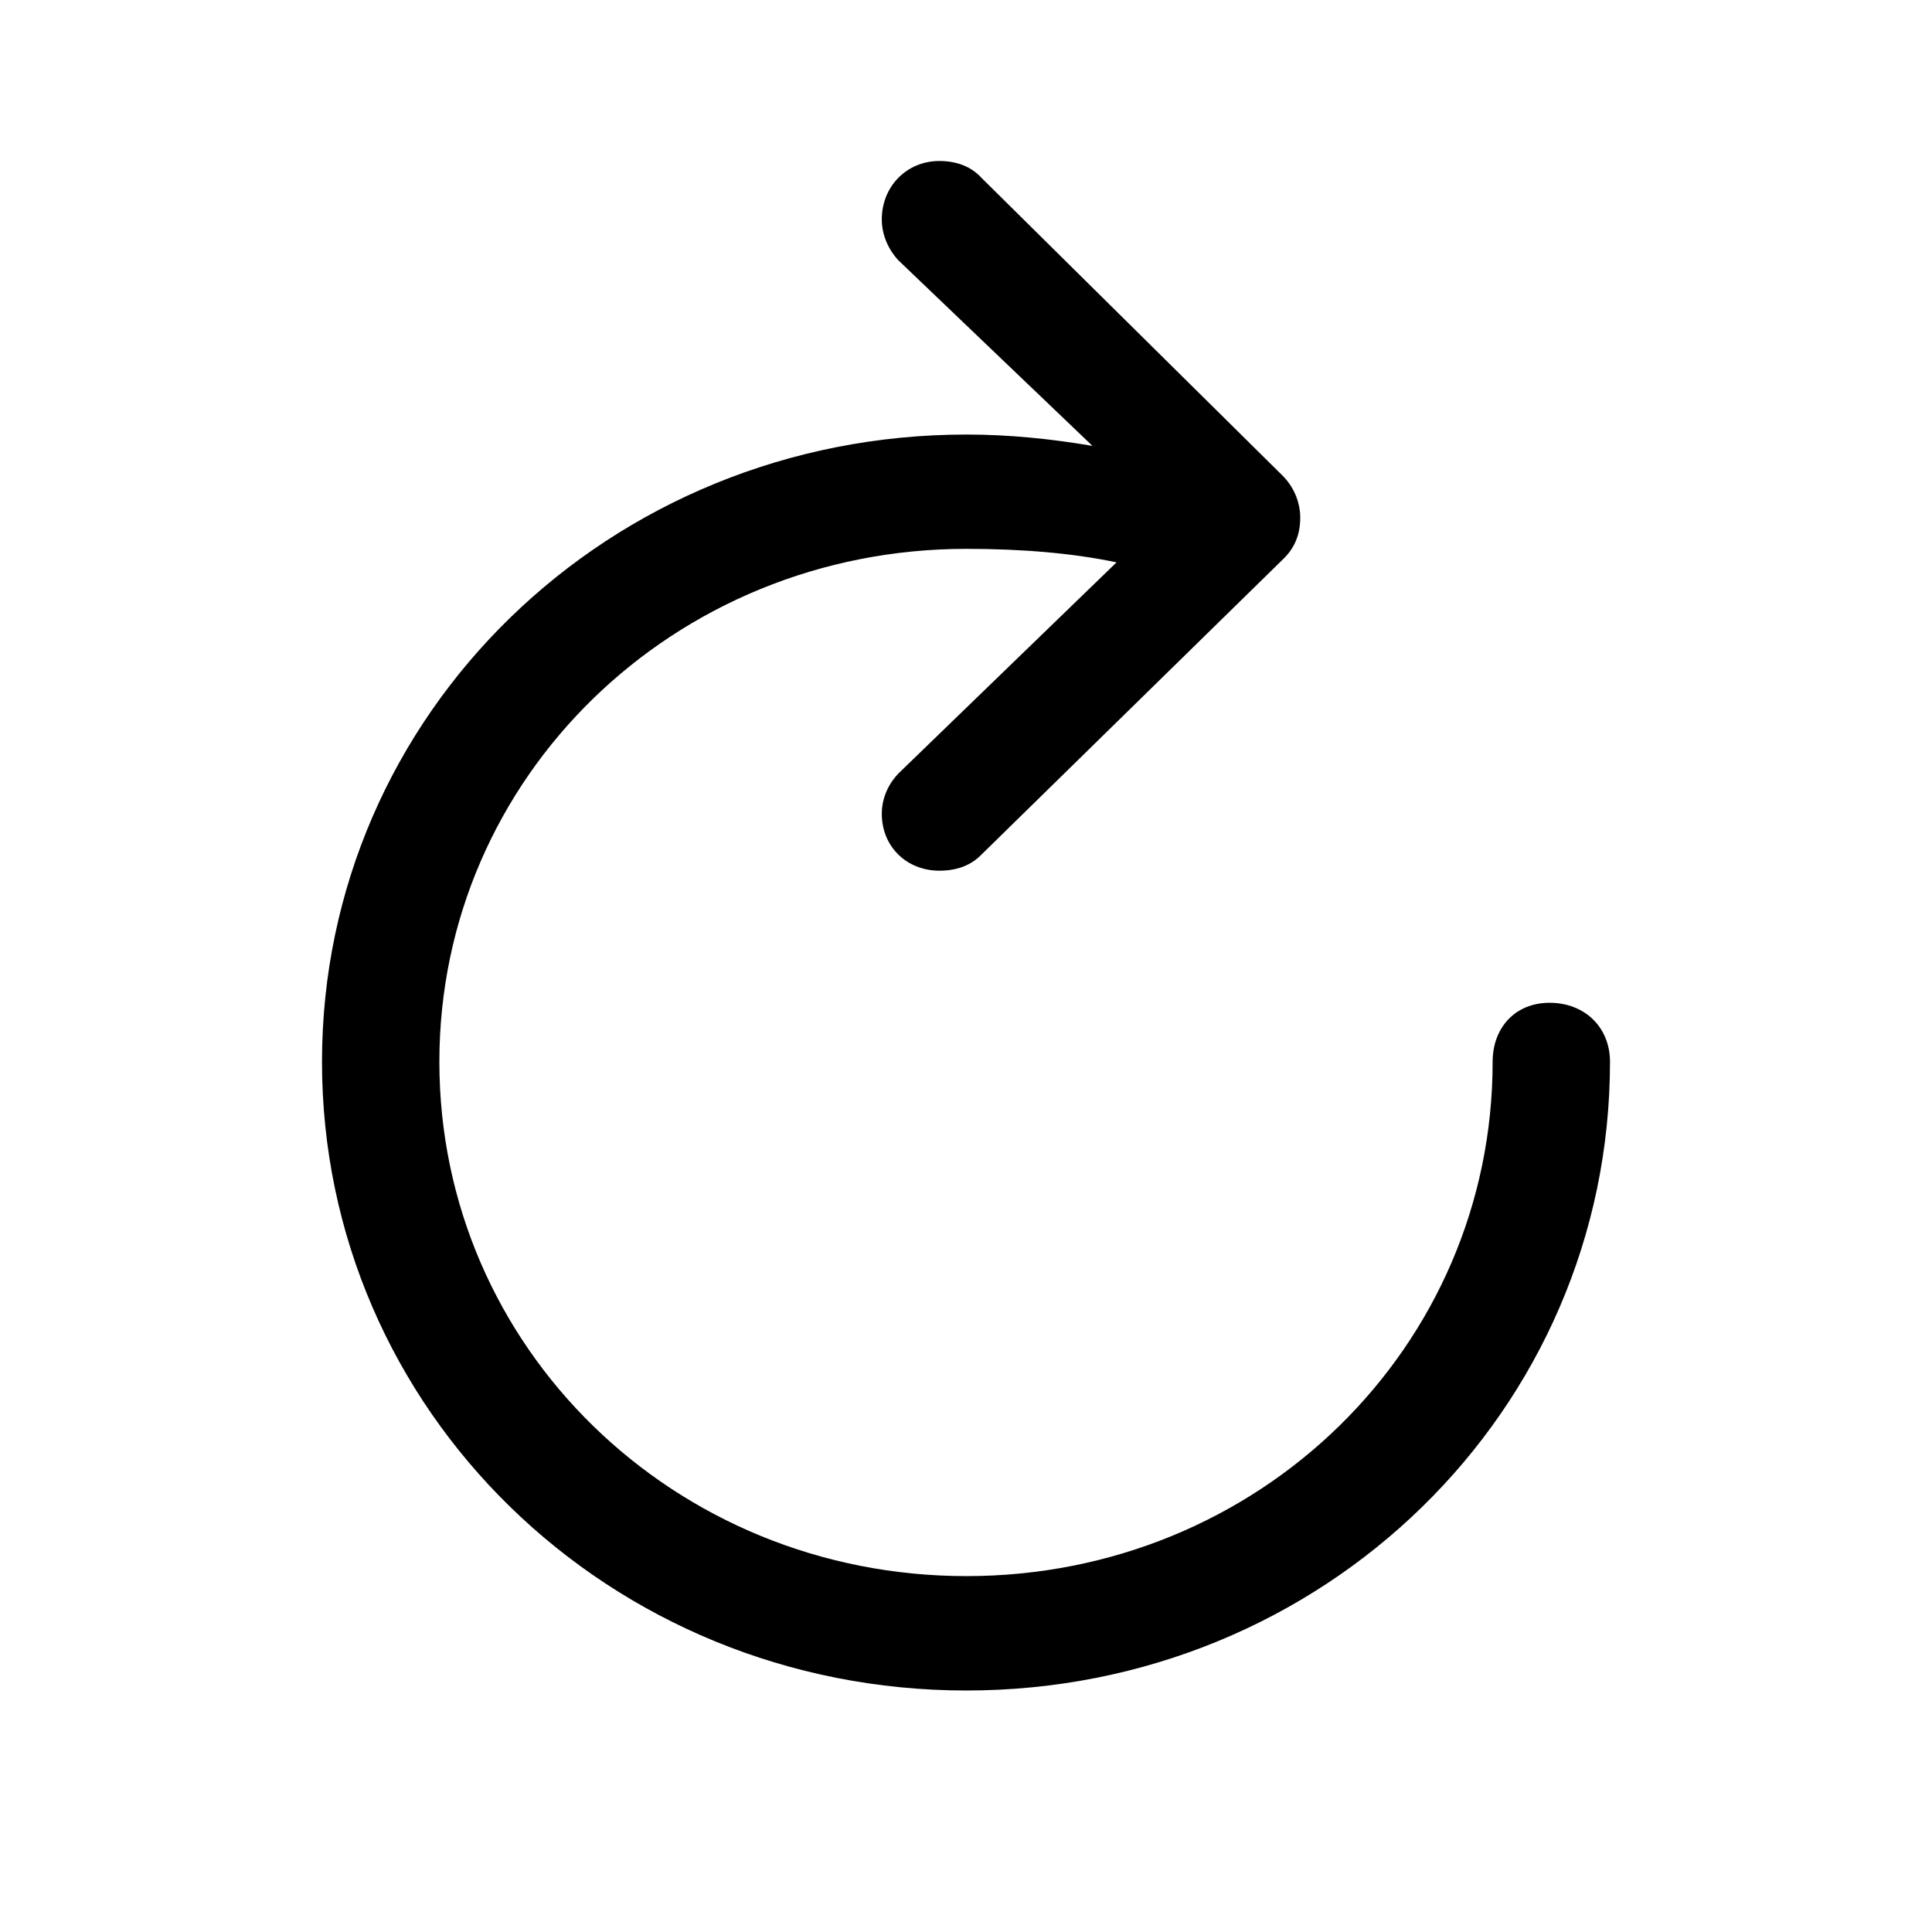 <svg width="24" height="24" viewBox="0 0 24 24" fill="none" xmlns="http://www.w3.org/2000/svg">
<path d="M11.669 10.816C11.896 10.816 12.068 10.745 12.195 10.613L15.925 6.96C16.088 6.81 16.152 6.633 16.152 6.43C16.152 6.236 16.07 6.042 15.925 5.901L12.195 2.212C12.068 2.071 11.887 2 11.669 2C11.262 2 10.954 2.318 10.954 2.724C10.954 2.909 11.027 3.085 11.153 3.227L13.571 5.539C13.055 5.451 12.53 5.398 12.005 5.398C7.568 5.398 4 8.866 4 13.19C4 17.523 7.568 21 12.005 21C16.441 21 20 17.523 20 13.19C20 12.766 19.692 12.457 19.248 12.457C18.823 12.457 18.542 12.766 18.542 13.19C18.542 16.738 15.636 19.579 12.005 19.579C8.374 19.579 5.458 16.738 5.458 13.19C5.458 9.651 8.374 6.818 12.005 6.818C12.693 6.818 13.326 6.871 13.87 6.986L11.162 9.607C11.027 9.748 10.954 9.925 10.954 10.11C10.954 10.516 11.262 10.816 11.669 10.816Z" fill="black"/>
</svg>
